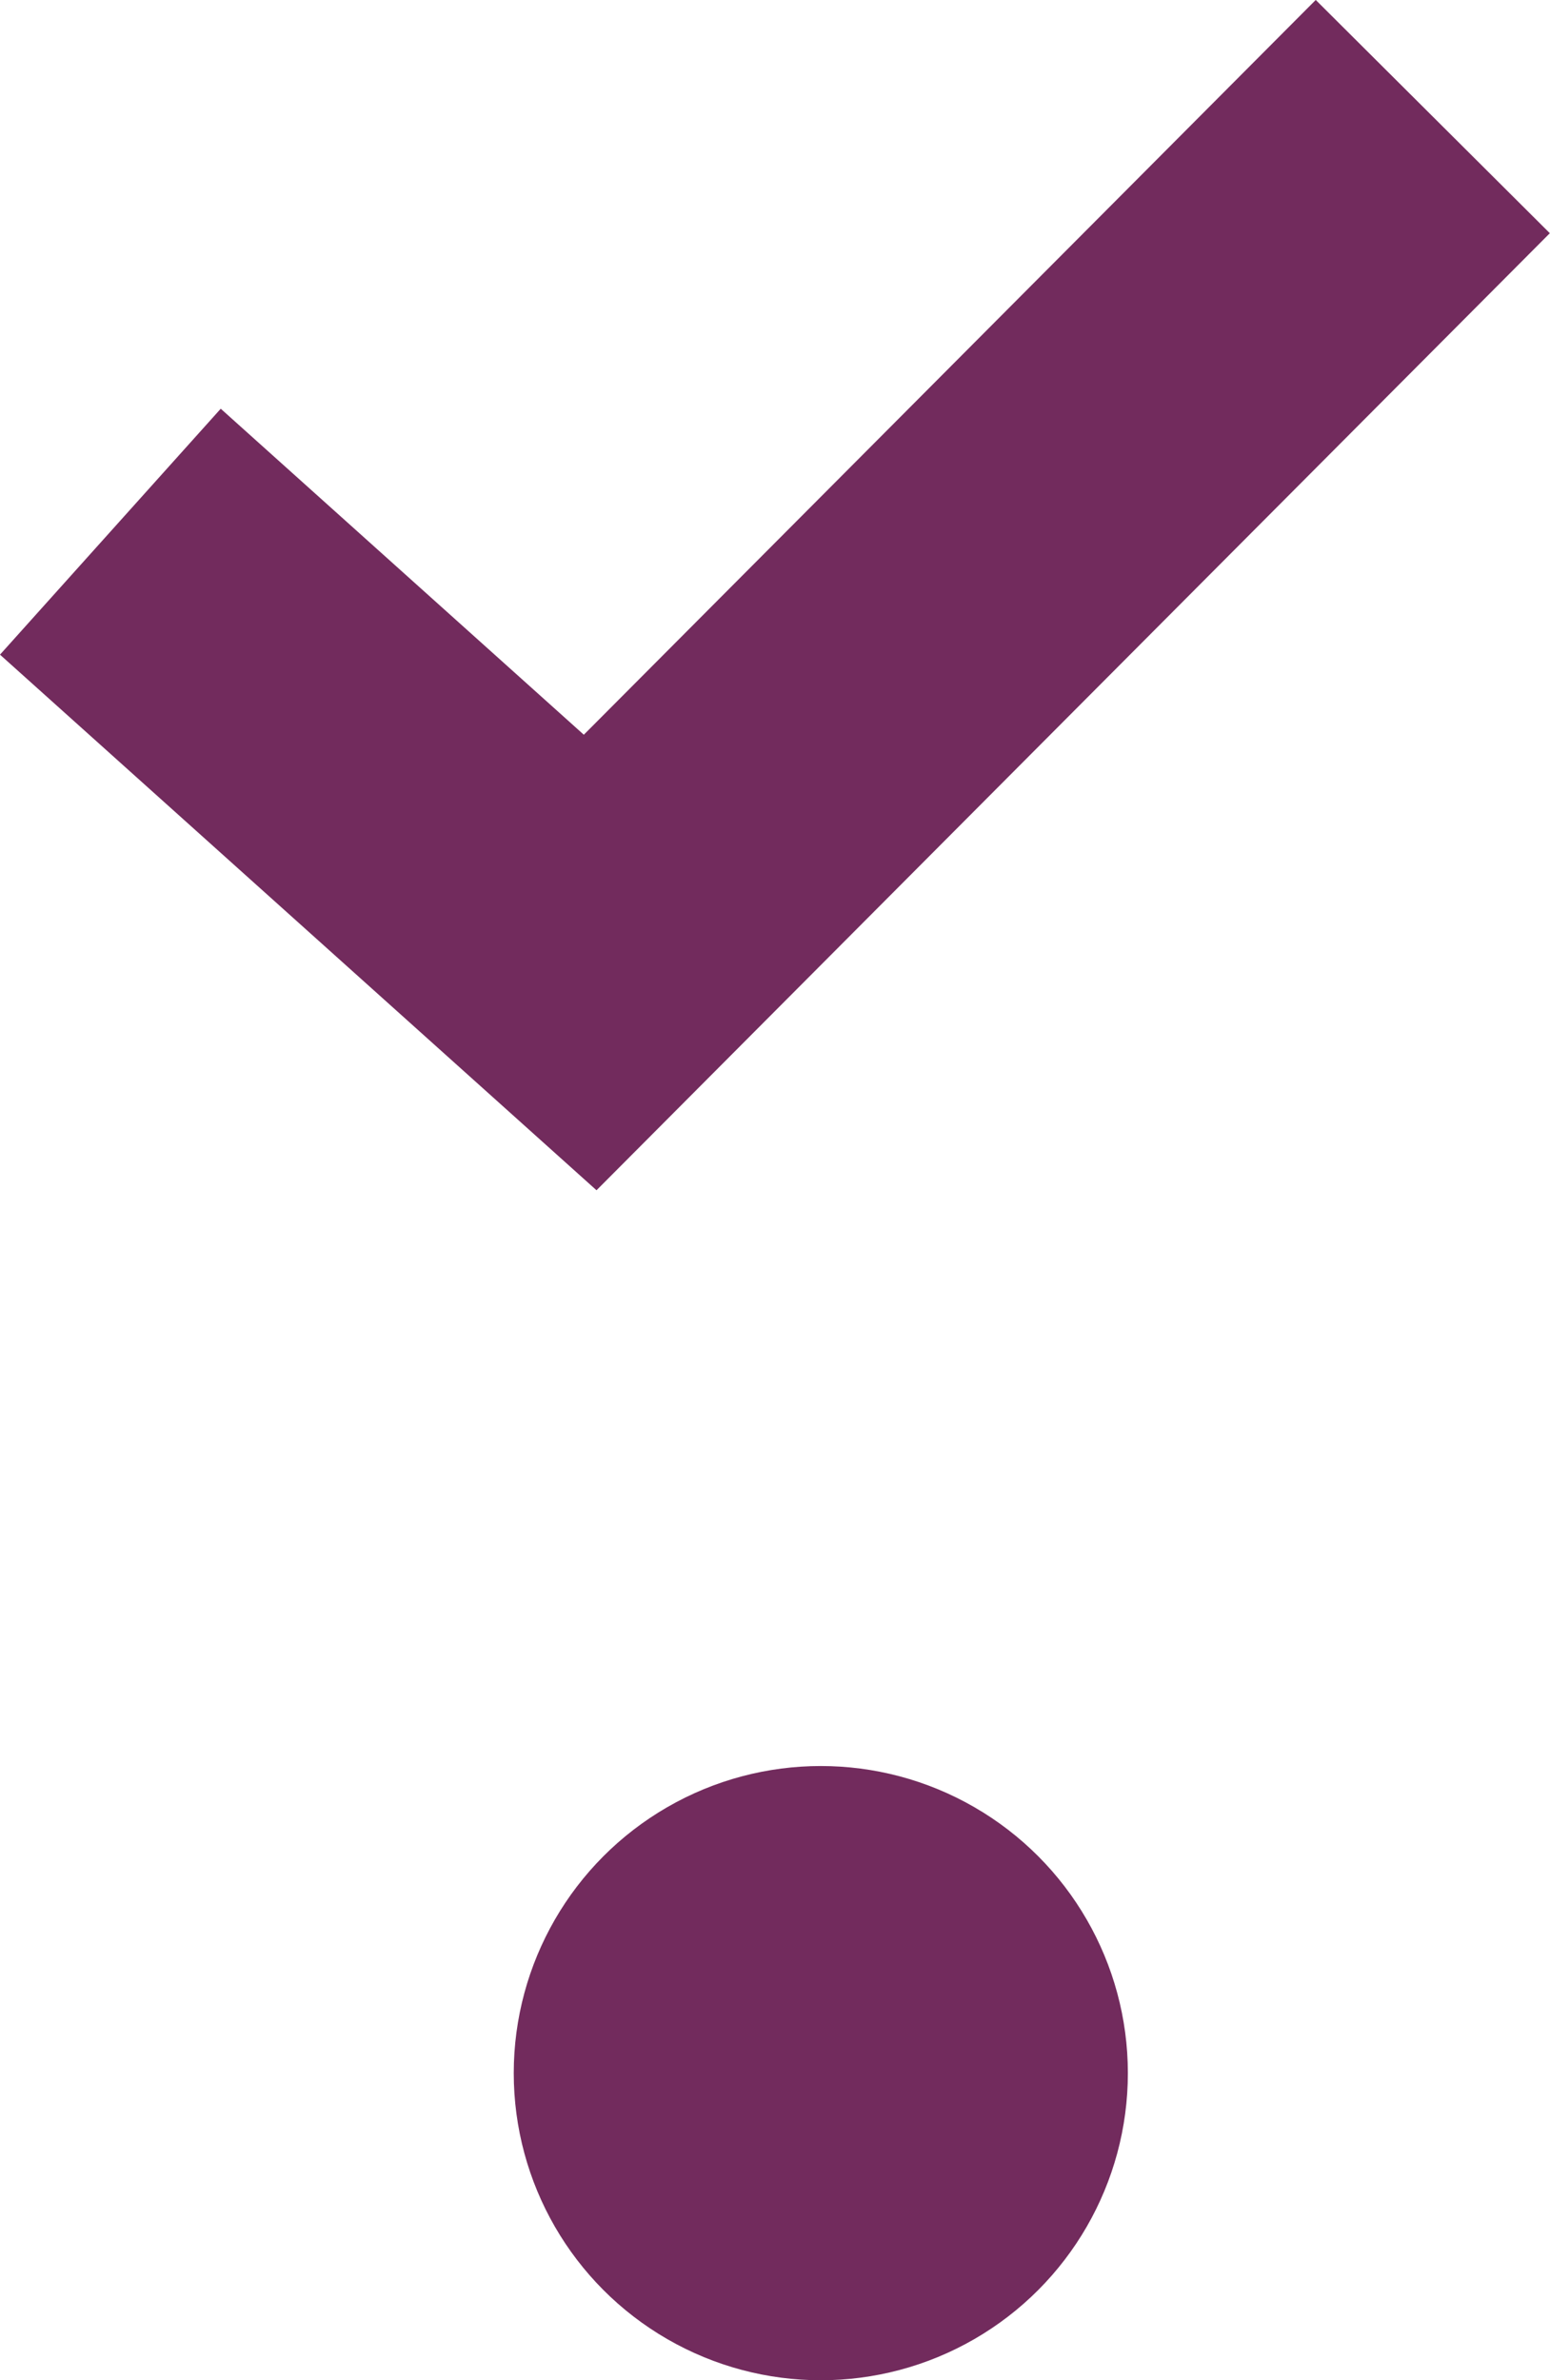 <svg xmlns="http://www.w3.org/2000/svg" viewBox="3110.787 3156.304 18.763 28.808"><defs><style>.a{fill:#722b5d;}.b{fill:none;stroke:#722b5d;stroke-width:4px;}</style></defs><g transform="translate(2800 2709)"><g transform="translate(51.901 467.34)"><ellipse class="a" cx="3.717" cy="3.717" rx="3.717" ry="3.717" transform="translate(265.105 1.338)"/></g><path class="b" d="M3111.123,3157.739l5.808,5.214,10.2-10.238" transform="translate(-2799 -2704)"/></g></svg>